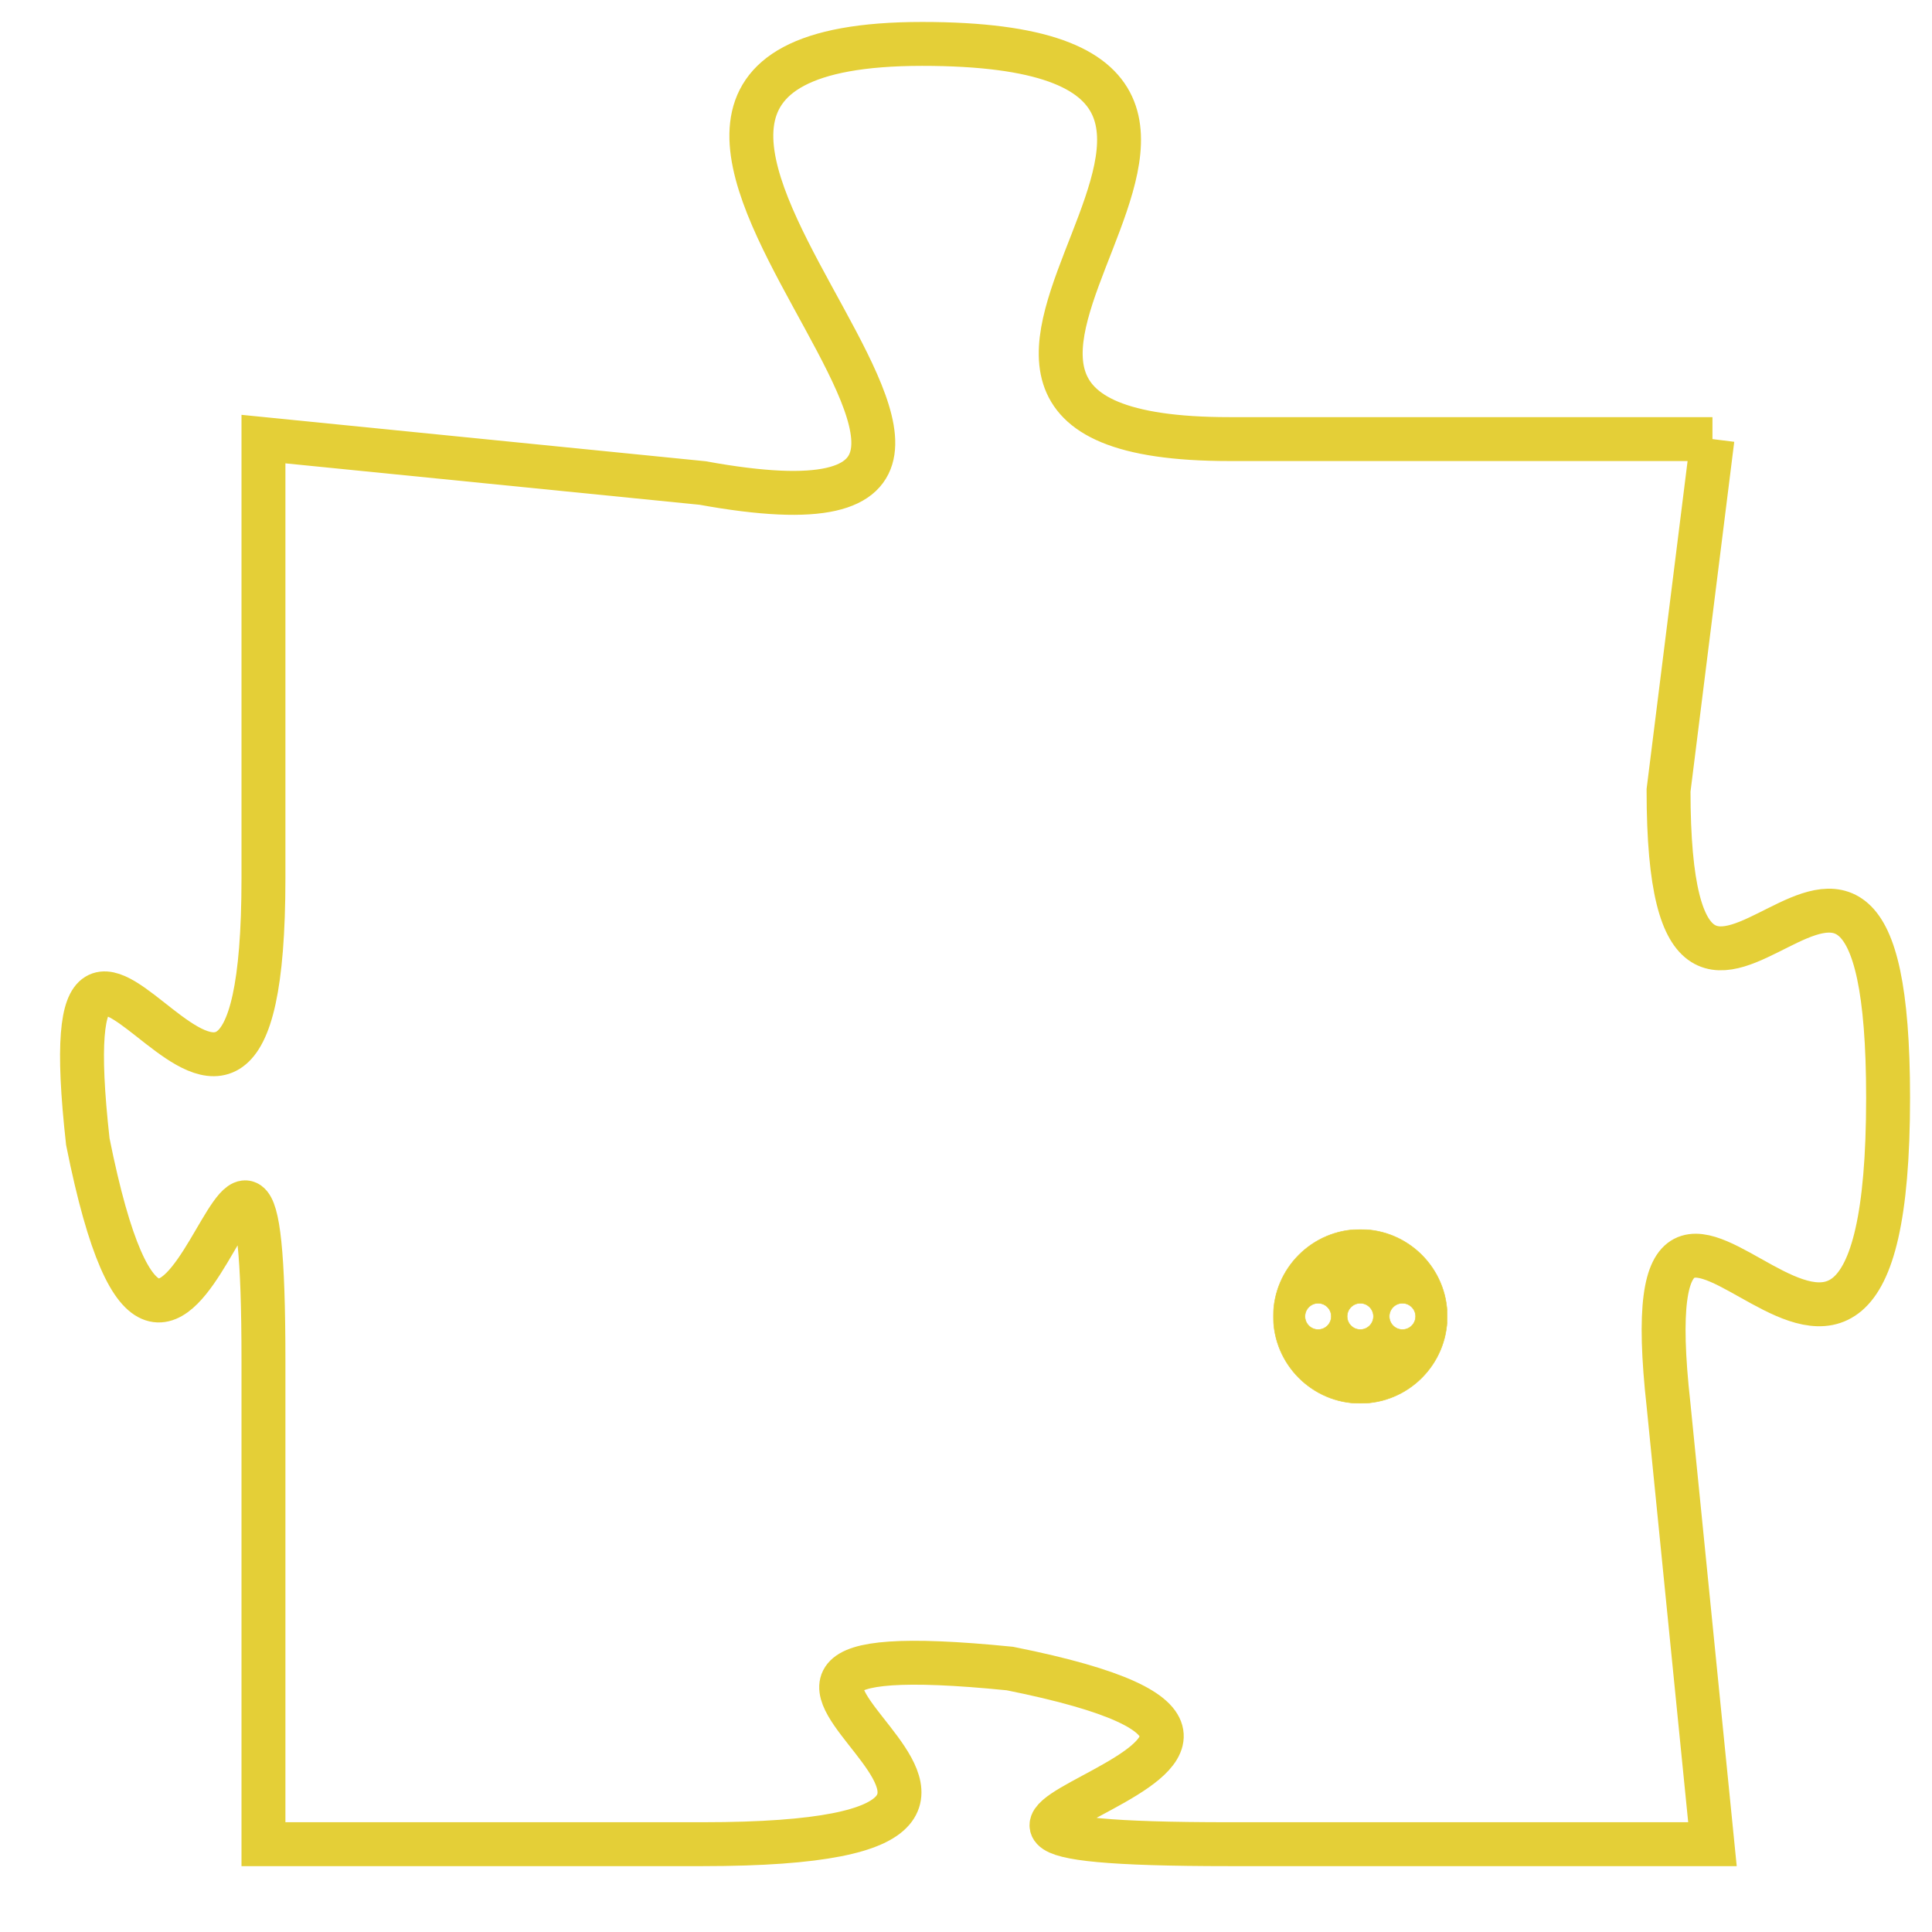 <svg version="1.1" xmlns="http://www.w3.org/2000/svg" xmlns:xlink="http://www.w3.org/1999/xlink" fill="transparent" x="0" y="0" width="350" height="350" preserveAspectRatio="xMinYMin slice"><style type="text/css">.links{fill:transparent;stroke: #E4CF37;}.links:hover{fill:#63D272; opacity:0.4;}</style><defs><g id="allt"><path id="t6577" d="M2574,1600 L2563,1600 C2553,1600 2567,1591 2556,1591 C2545,1591 2562,1603 2551,1601 L2541,1600 2541,1600 L2541,1610 C2541,1620 2536,1607 2537,1616 C2539,1626 2541,1611 2541,1621 L2541,1632 2541,1632 L2551,1632 C2562,1632 2548,1627 2558,1628 C2568,1630 2552,1632 2563,1632 L2574,1632 2574,1632 L2573,1622 C2572,1613 2578,1626 2578,1615 C2578,1605 2573,1617 2573,1608 L2574,1600"/></g><clipPath id="c" clipRule="evenodd" fill="transparent"><use href="#t6577"/></clipPath></defs><svg viewBox="2535 1590 44 43" preserveAspectRatio="xMinYMin meet"><svg width="4380" height="2430"><g><image crossorigin="anonymous" x="0" y="0" href="https://nftpuzzle.license-token.com/assets/completepuzzle.svg" width="100%" height="100%" /><g class="links"><use href="#t6577"/></g></g></svg><svg x="2564" y="1618" height="9%" width="9%" viewBox="0 0 330 330"><g><a xlink:href="https://nftpuzzle.license-token.com/" class="links"><title>See the most innovative NFT based token software licensing project</title><path fill="#E4CF37" id="more" d="M165,0C74.019,0,0,74.019,0,165s74.019,165,165,165s165-74.019,165-165S255.981,0,165,0z M85,190 c-13.785,0-25-11.215-25-25s11.215-25,25-25s25,11.215,25,25S98.785,190,85,190z M165,190c-13.785,0-25-11.215-25-25 s11.215-25,25-25s25,11.215,25,25S178.785,190,165,190z M245,190c-13.785,0-25-11.215-25-25s11.215-25,25-25 c13.785,0,25,11.215,25,25S258.785,190,245,190z"></path></a></g></svg></svg></svg>